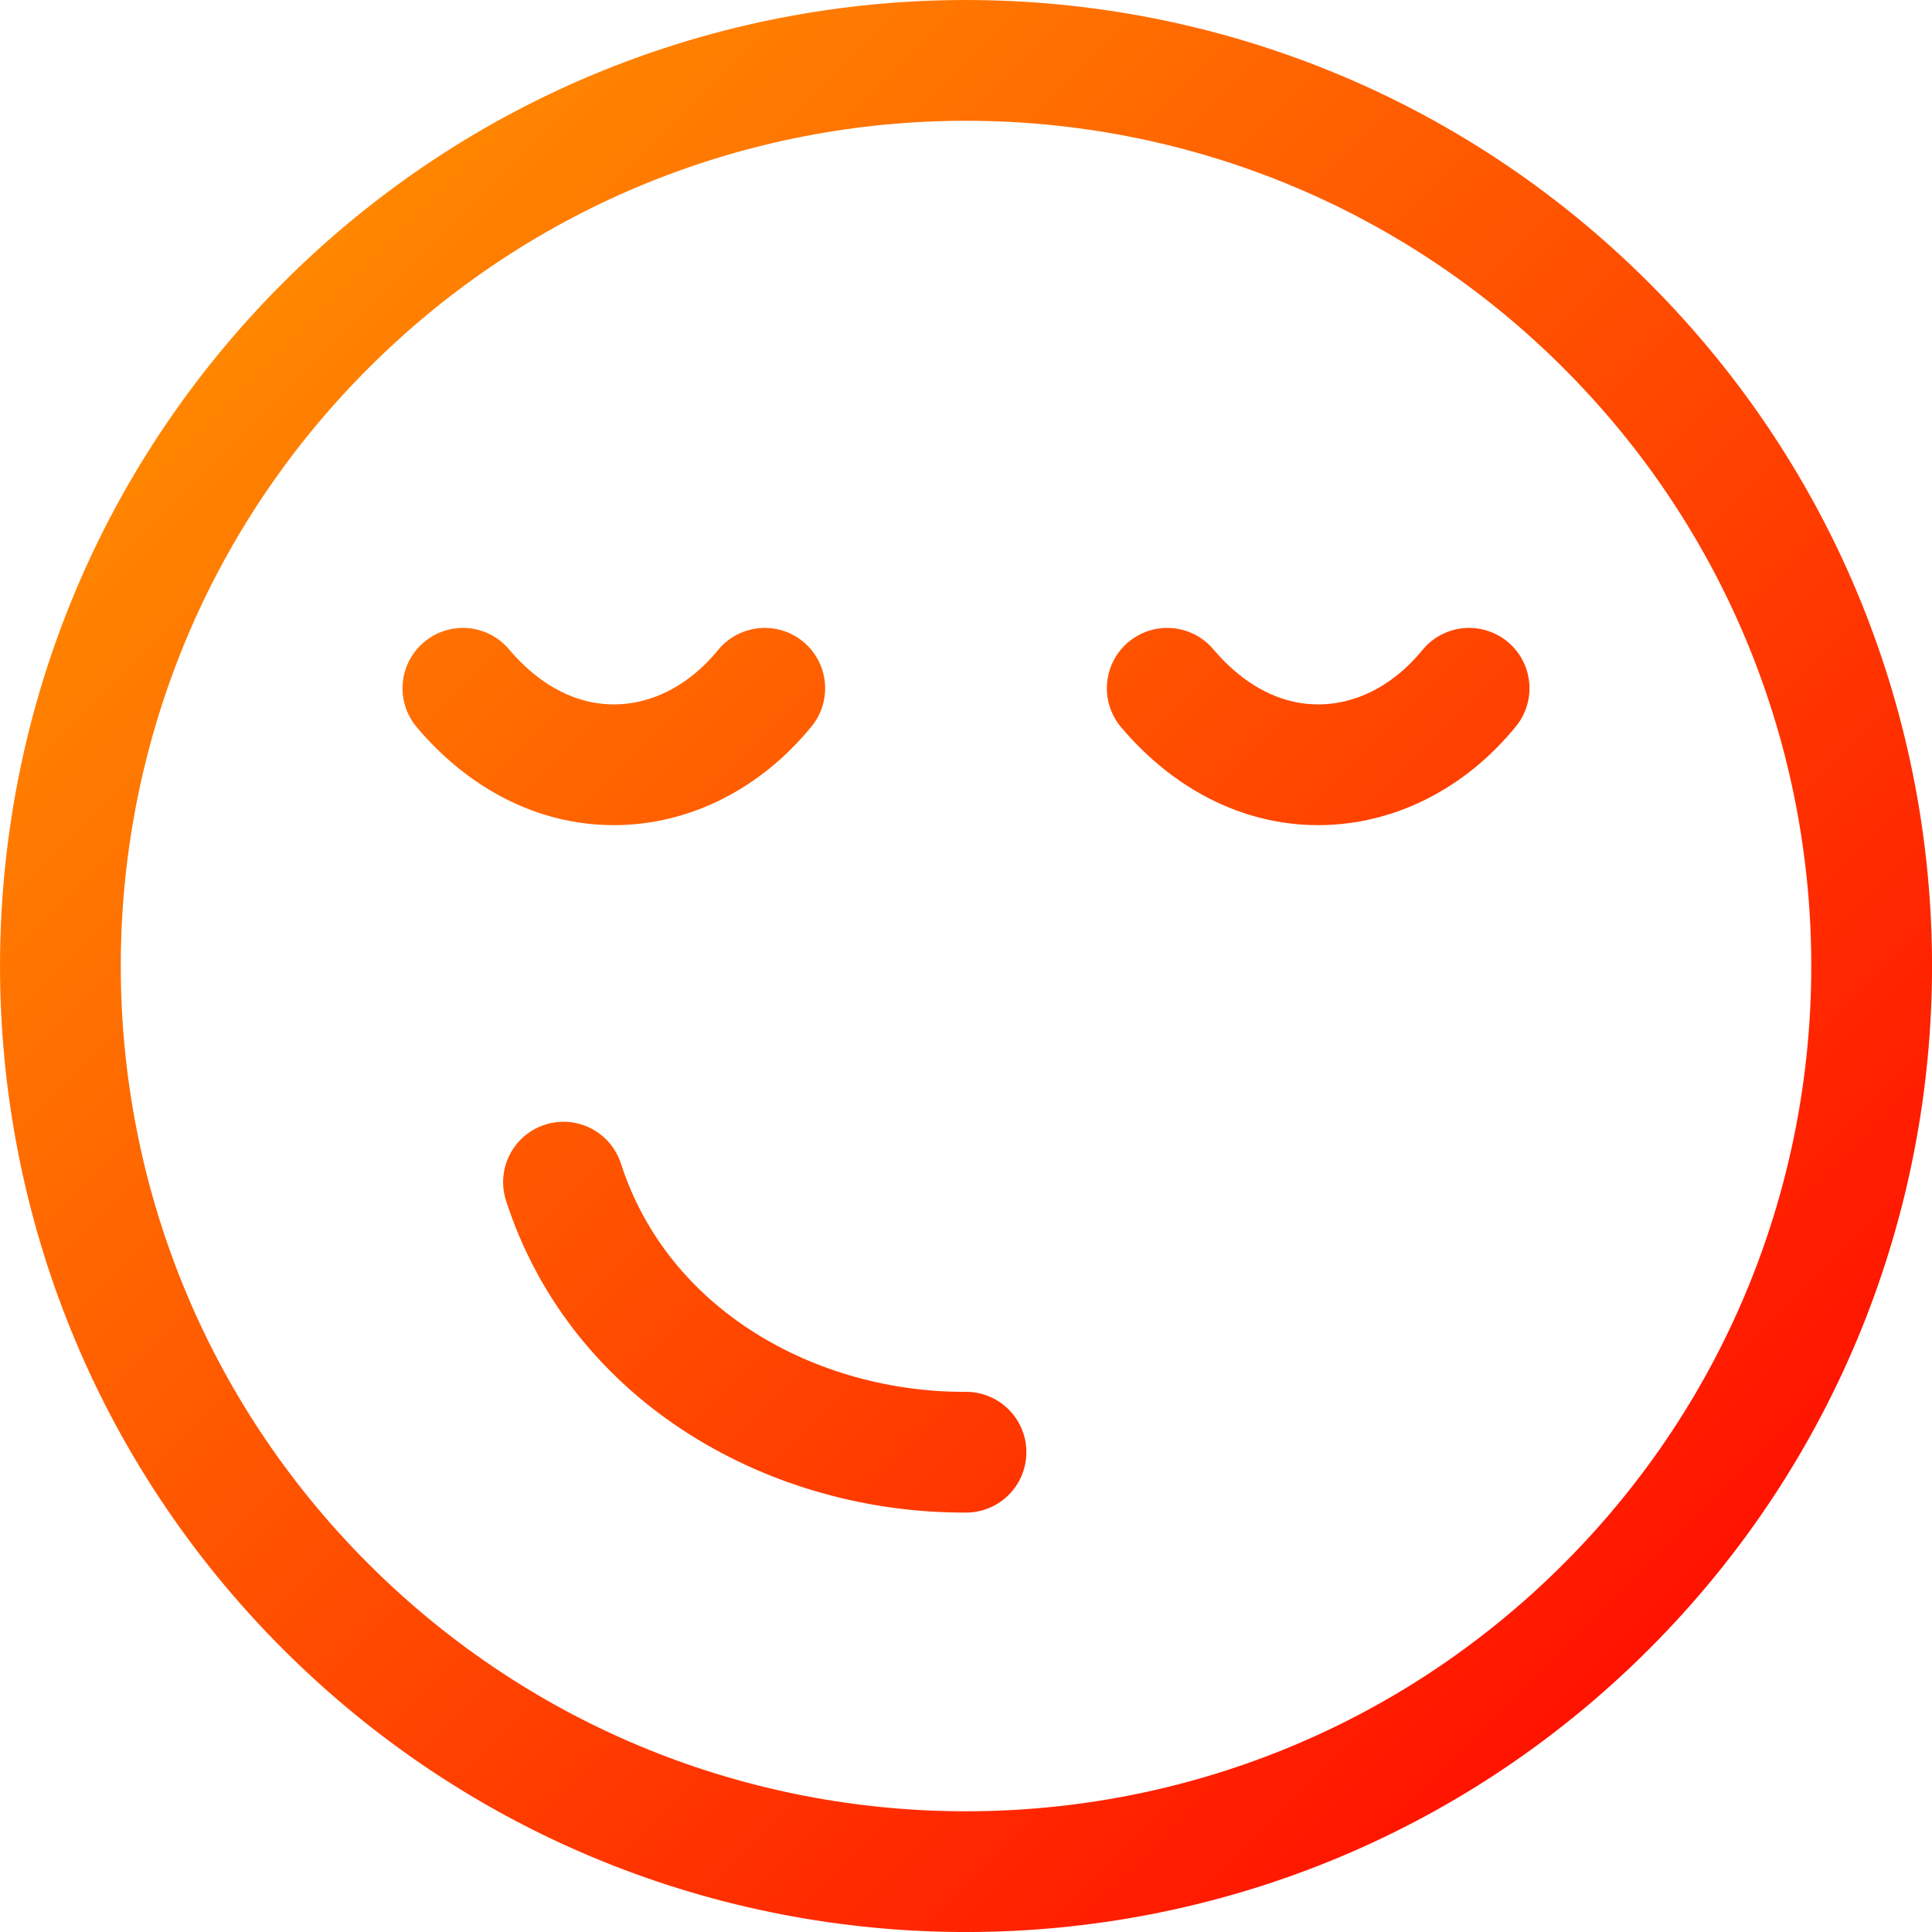 <svg width="32" height="32" fill="none" xmlns="http://www.w3.org/2000/svg"><path d="M16 24.053c-2.84.014-5.727-1.566-6.667-4.473m15-8.18c-.658.808-1.558 1.267-2.5 1.267-.941 0-1.816-.459-2.5-1.267m-6.666 0c-.659.808-1.559 1.267-2.5 1.267-.942 0-1.817-.459-2.5-1.267m18.94-6.007c5.858 5.858 5.858 15.356 0 21.214-5.858 5.858-15.356 5.858-21.214 0-5.857-5.858-5.857-15.356 0-21.214 5.858-5.857 15.356-5.857 21.214 0z" stroke="url(#paint0_linear)" stroke-width="2" stroke-linecap="round" stroke-linejoin="round"/><defs><linearGradient id="paint0_linear" x1="1" y1="1" x2="31" y2="31" gradientUnits="userSpaceOnUse"><stop stop-color="#F90"/><stop offset="1" stop-color="red"/></linearGradient></defs></svg>